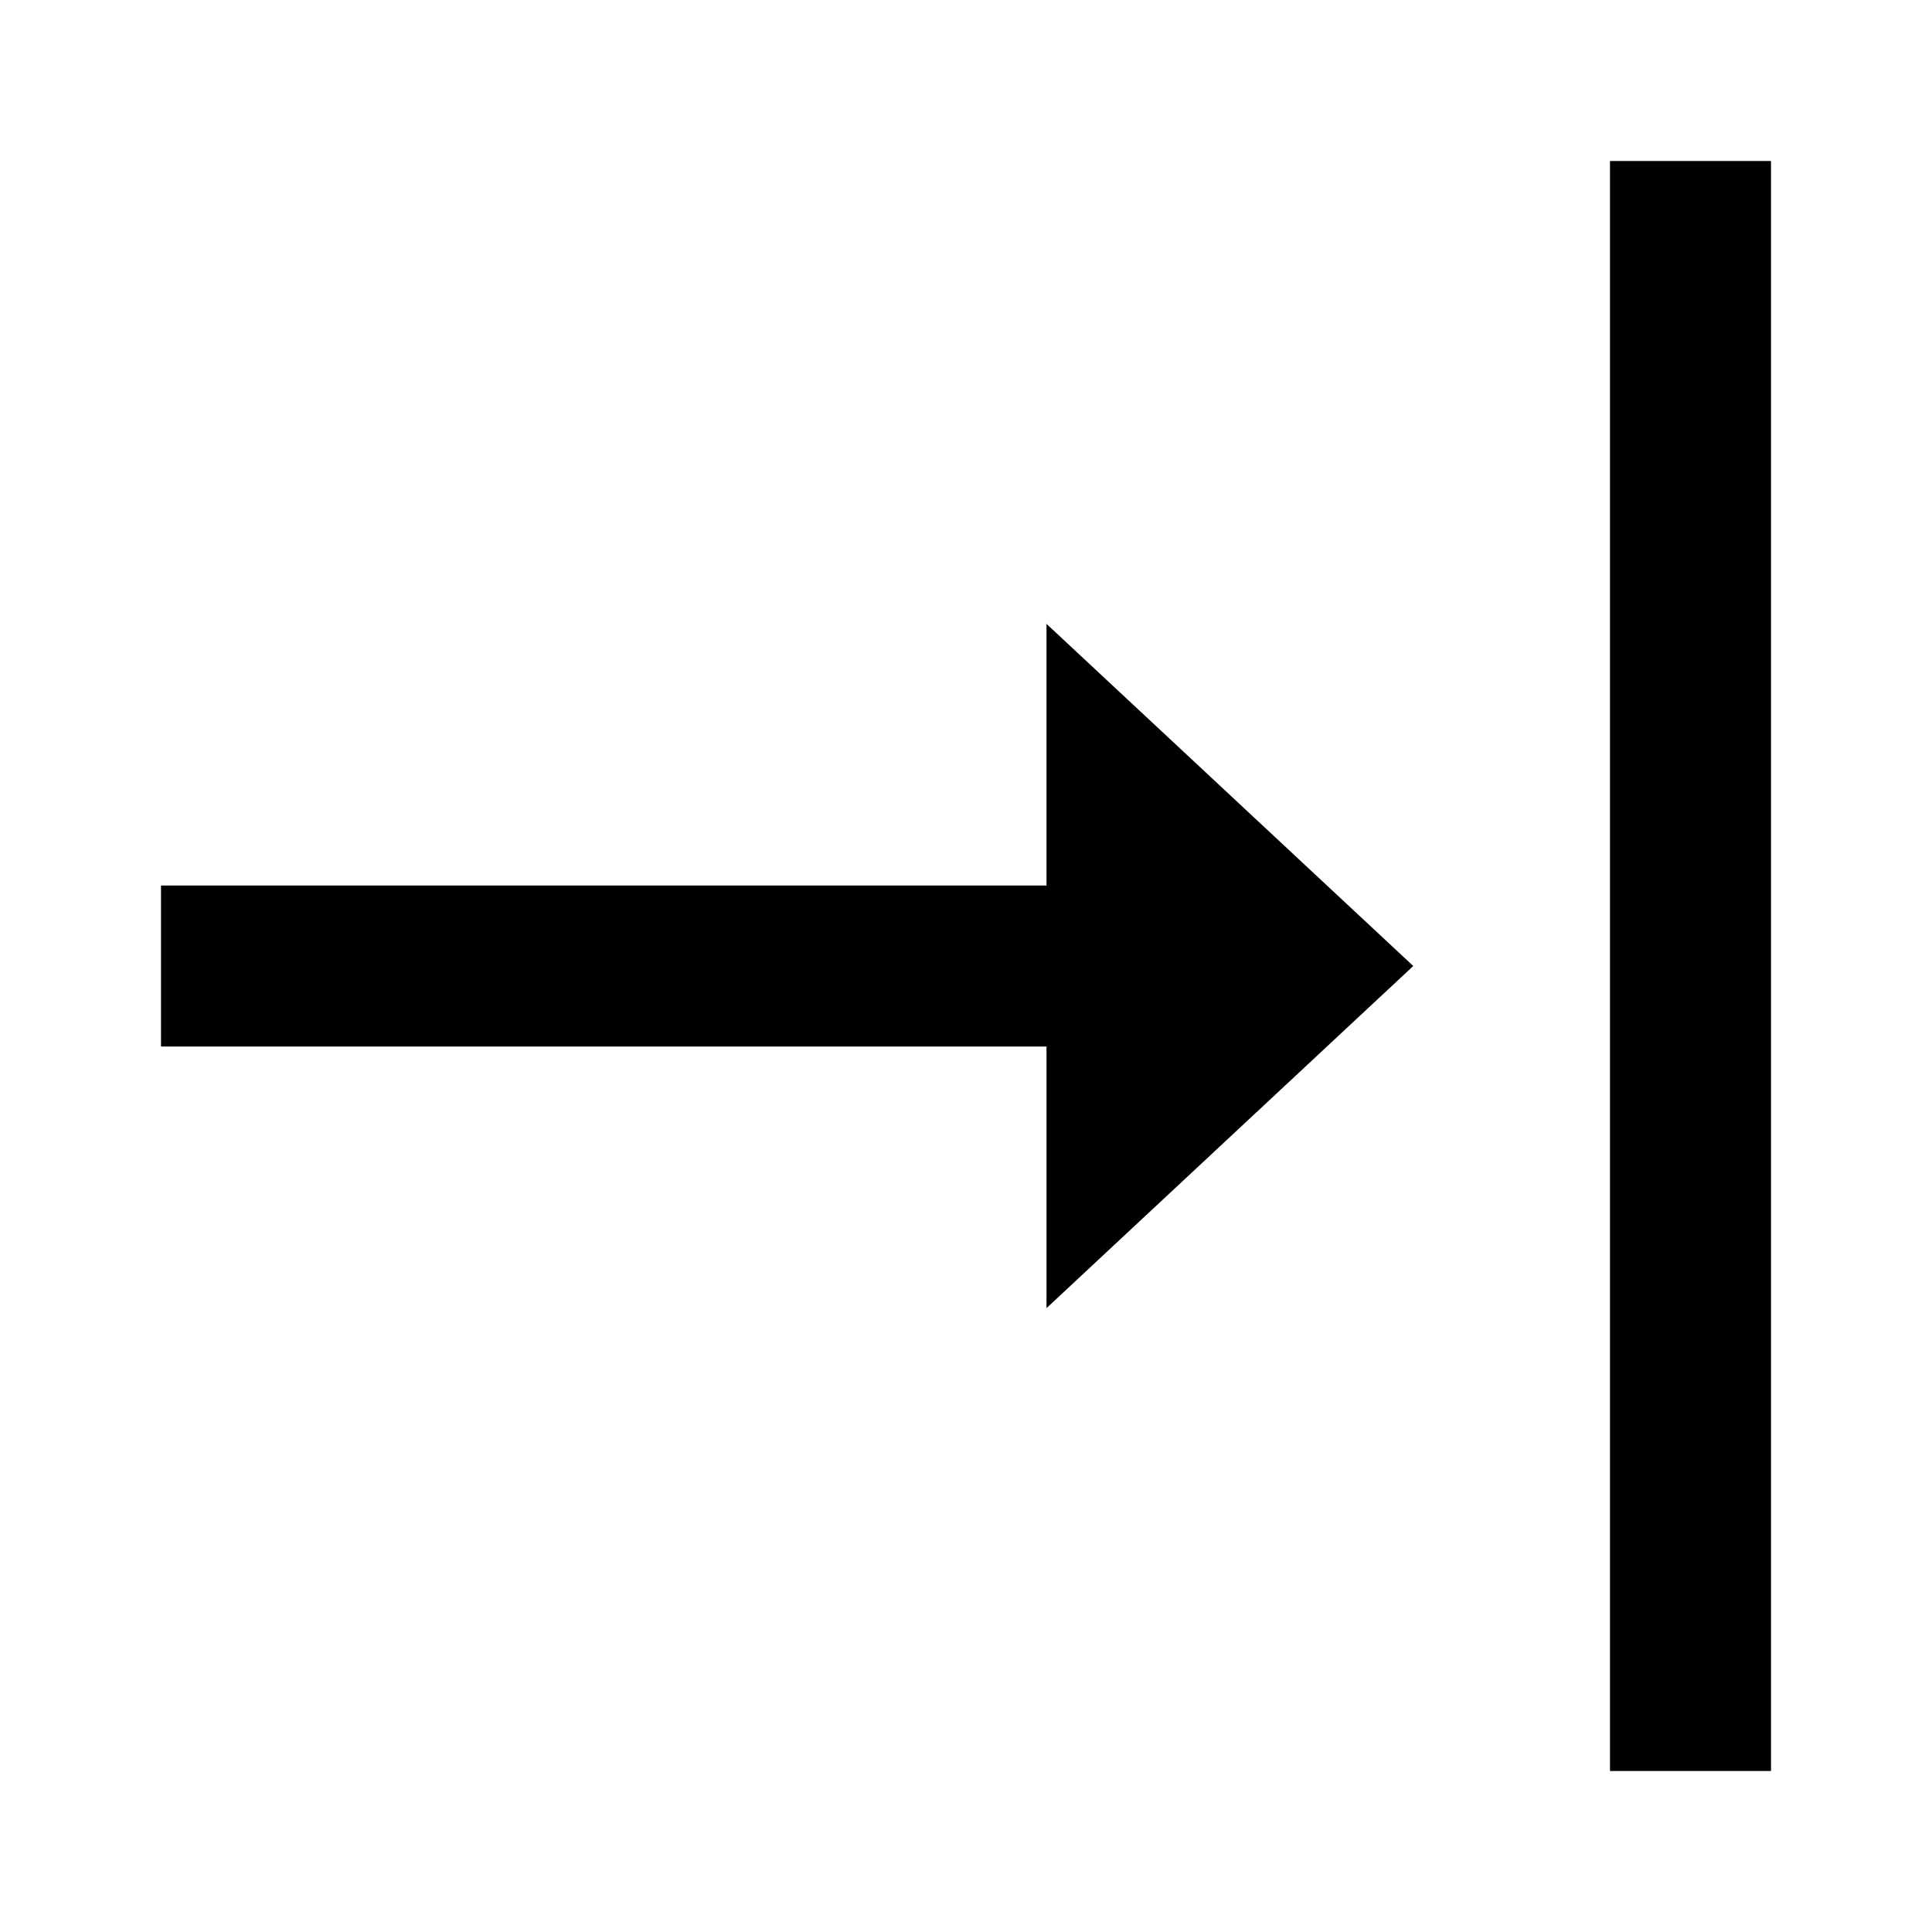 <svg xmlns="http://www.w3.org/2000/svg" width="24" height="24" viewBox="0 0 24 24"><path fill-rule="evenodd" d="M13 16.25V13H2v-2h11V7.75L17.556 12 13 16.25zM22 22h-2V2h2v20z" clip-rule="evenodd"/></svg>